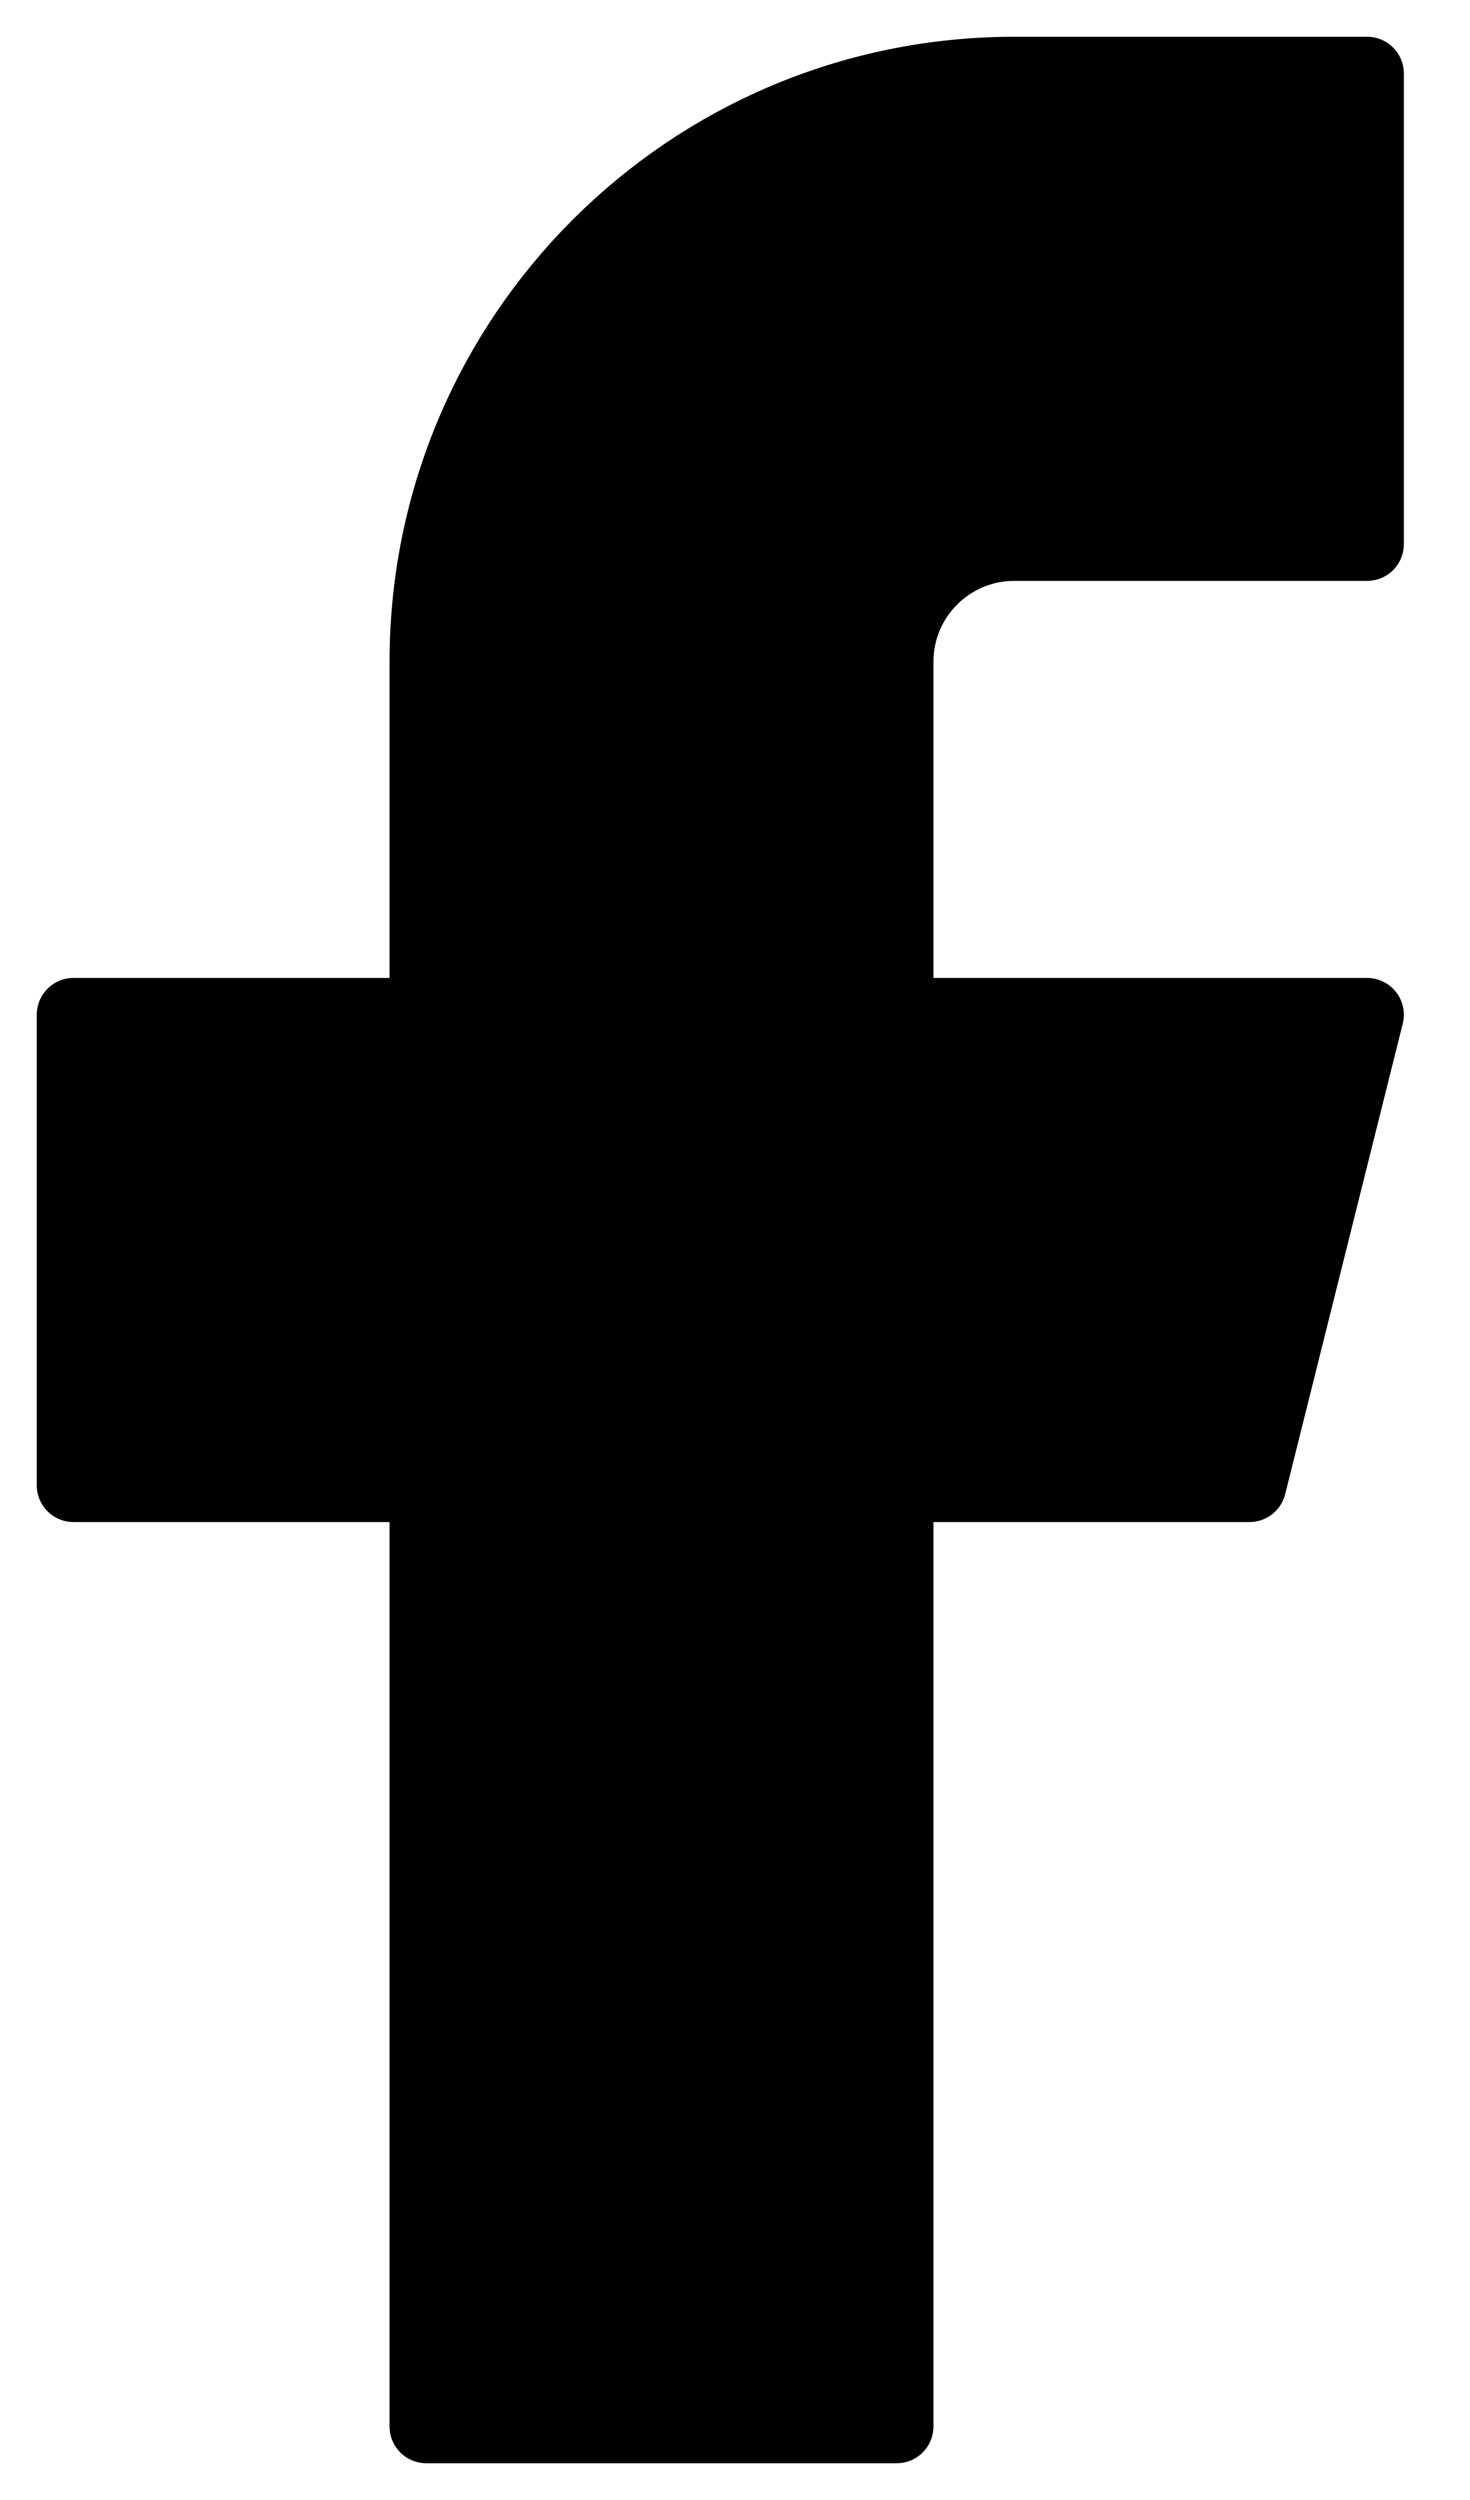 <svg width="20" height="34" viewBox="0 0 20 34" fill="none" xmlns="http://www.w3.org/2000/svg">
<path fill-rule="evenodd" clip-rule="evenodd" d="M18.6 1H13.8C9.382 1 5.8 4.582 5.8 9V13.8H1V20.2H5.8V33H12.2V20.2H17L18.6 13.8H12.2V9C12.2 8.116 12.916 7.4 13.8 7.4H18.6V1Z" fill="black" stroke="black" stroke-linecap="round" stroke-linejoin="round"/>
</svg>
